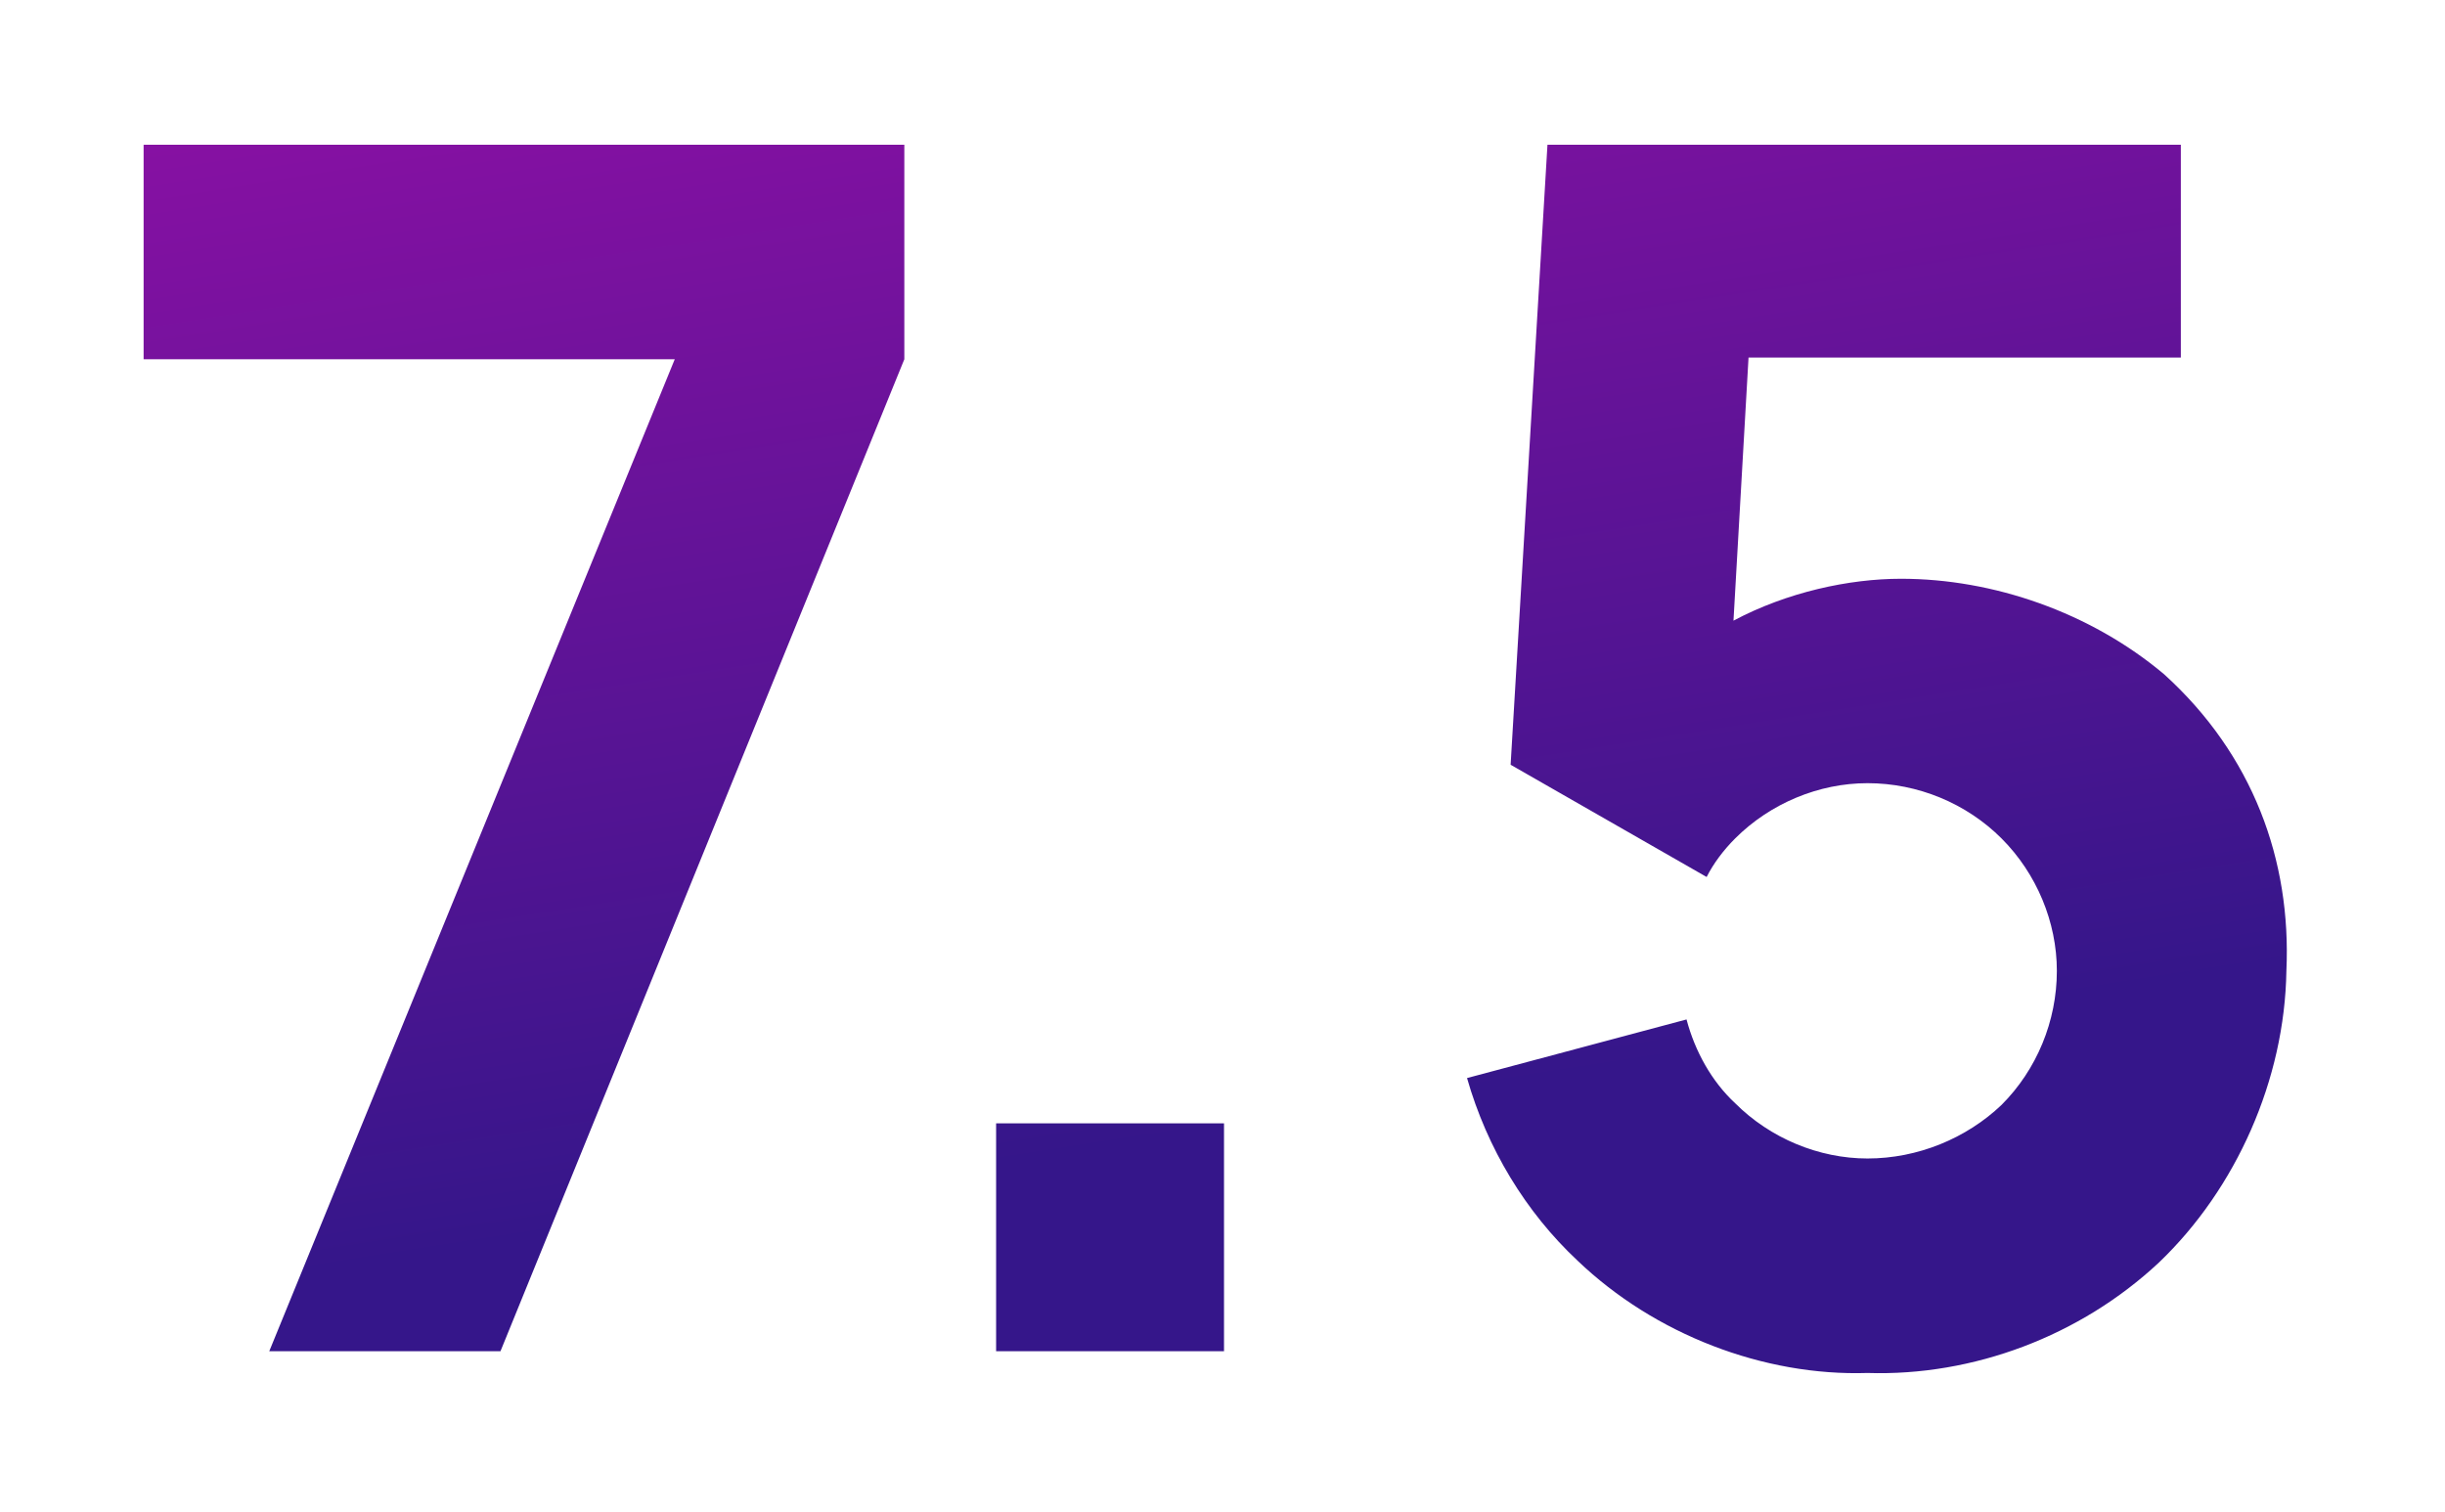 <svg width="76" height="47" viewBox="0 0 76 47" fill="none" xmlns="http://www.w3.org/2000/svg">
<g filter="url(#filter0_d)">
<path d="M8.37 38H15.557L28.11 7.167V0.5H4.464V7.167H20.974L8.37 38ZM30.963 30.917V38H38.047V30.917H30.963ZM48.101 0.5L46.956 19.771L53.049 23.26C53.258 22.844 53.57 22.427 53.935 22.062C55.029 20.969 56.539 20.344 58.049 20.344C59.612 20.344 61.122 20.969 62.216 22.062C63.31 23.156 63.935 24.667 63.935 26.177C63.935 27.74 63.31 29.25 62.216 30.344C61.122 31.385 59.612 32.01 58.049 32.01C56.539 32.01 55.029 31.385 53.935 30.292C53.206 29.615 52.685 28.677 52.424 27.688L45.601 29.51C46.226 31.698 47.424 33.677 49.039 35.188C51.435 37.479 54.82 38.781 58.049 38.677C61.331 38.781 64.664 37.531 67.112 35.24C69.508 32.948 71.018 29.562 71.07 26.177C71.226 22.74 70.028 19.458 67.268 16.958C64.976 15.031 61.956 13.99 59.091 13.99C57.476 13.99 55.549 14.406 53.883 15.292L54.351 7.115H67.789V0.5H48.101Z" fill="url(#paint0_linear)"/>
</g>
<defs>
<filter id="filter0_d" x="0.463" y="0.5" width="74.62" height="46.183" filterUnits="userSpaceOnUse" color-interpolation-filters="sRGB">
<feFlood flood-opacity="0" result="BackgroundImageFix"/>
<feColorMatrix in="SourceAlpha" type="matrix" values="0 0 0 0 0 0 0 0 0 0 0 0 0 0 0 0 0 0 127 0"/>
<feOffset dy="4"/>
<feGaussianBlur stdDeviation="2"/>
<feColorMatrix type="matrix" values="0 0 0 0 0 0 0 0 0 0 0 0 0 0 0 0 0 0 0.25 0"/>
<feBlend mode="normal" in2="BackgroundImageFix" result="effect1_dropShadow"/>
<feBlend mode="normal" in="SourceGraphic" in2="effect1_dropShadow" result="shape"/>
</filter>
<linearGradient id="paint0_linear" x1="4.656" y1="-50.784" x2="17.982" y2="34.24" gradientUnits="userSpaceOnUse">
<stop stop-color="#FB09C6"/>
<stop offset="1" stop-color="#35168A"/>
</linearGradient>
</defs>
</svg>
